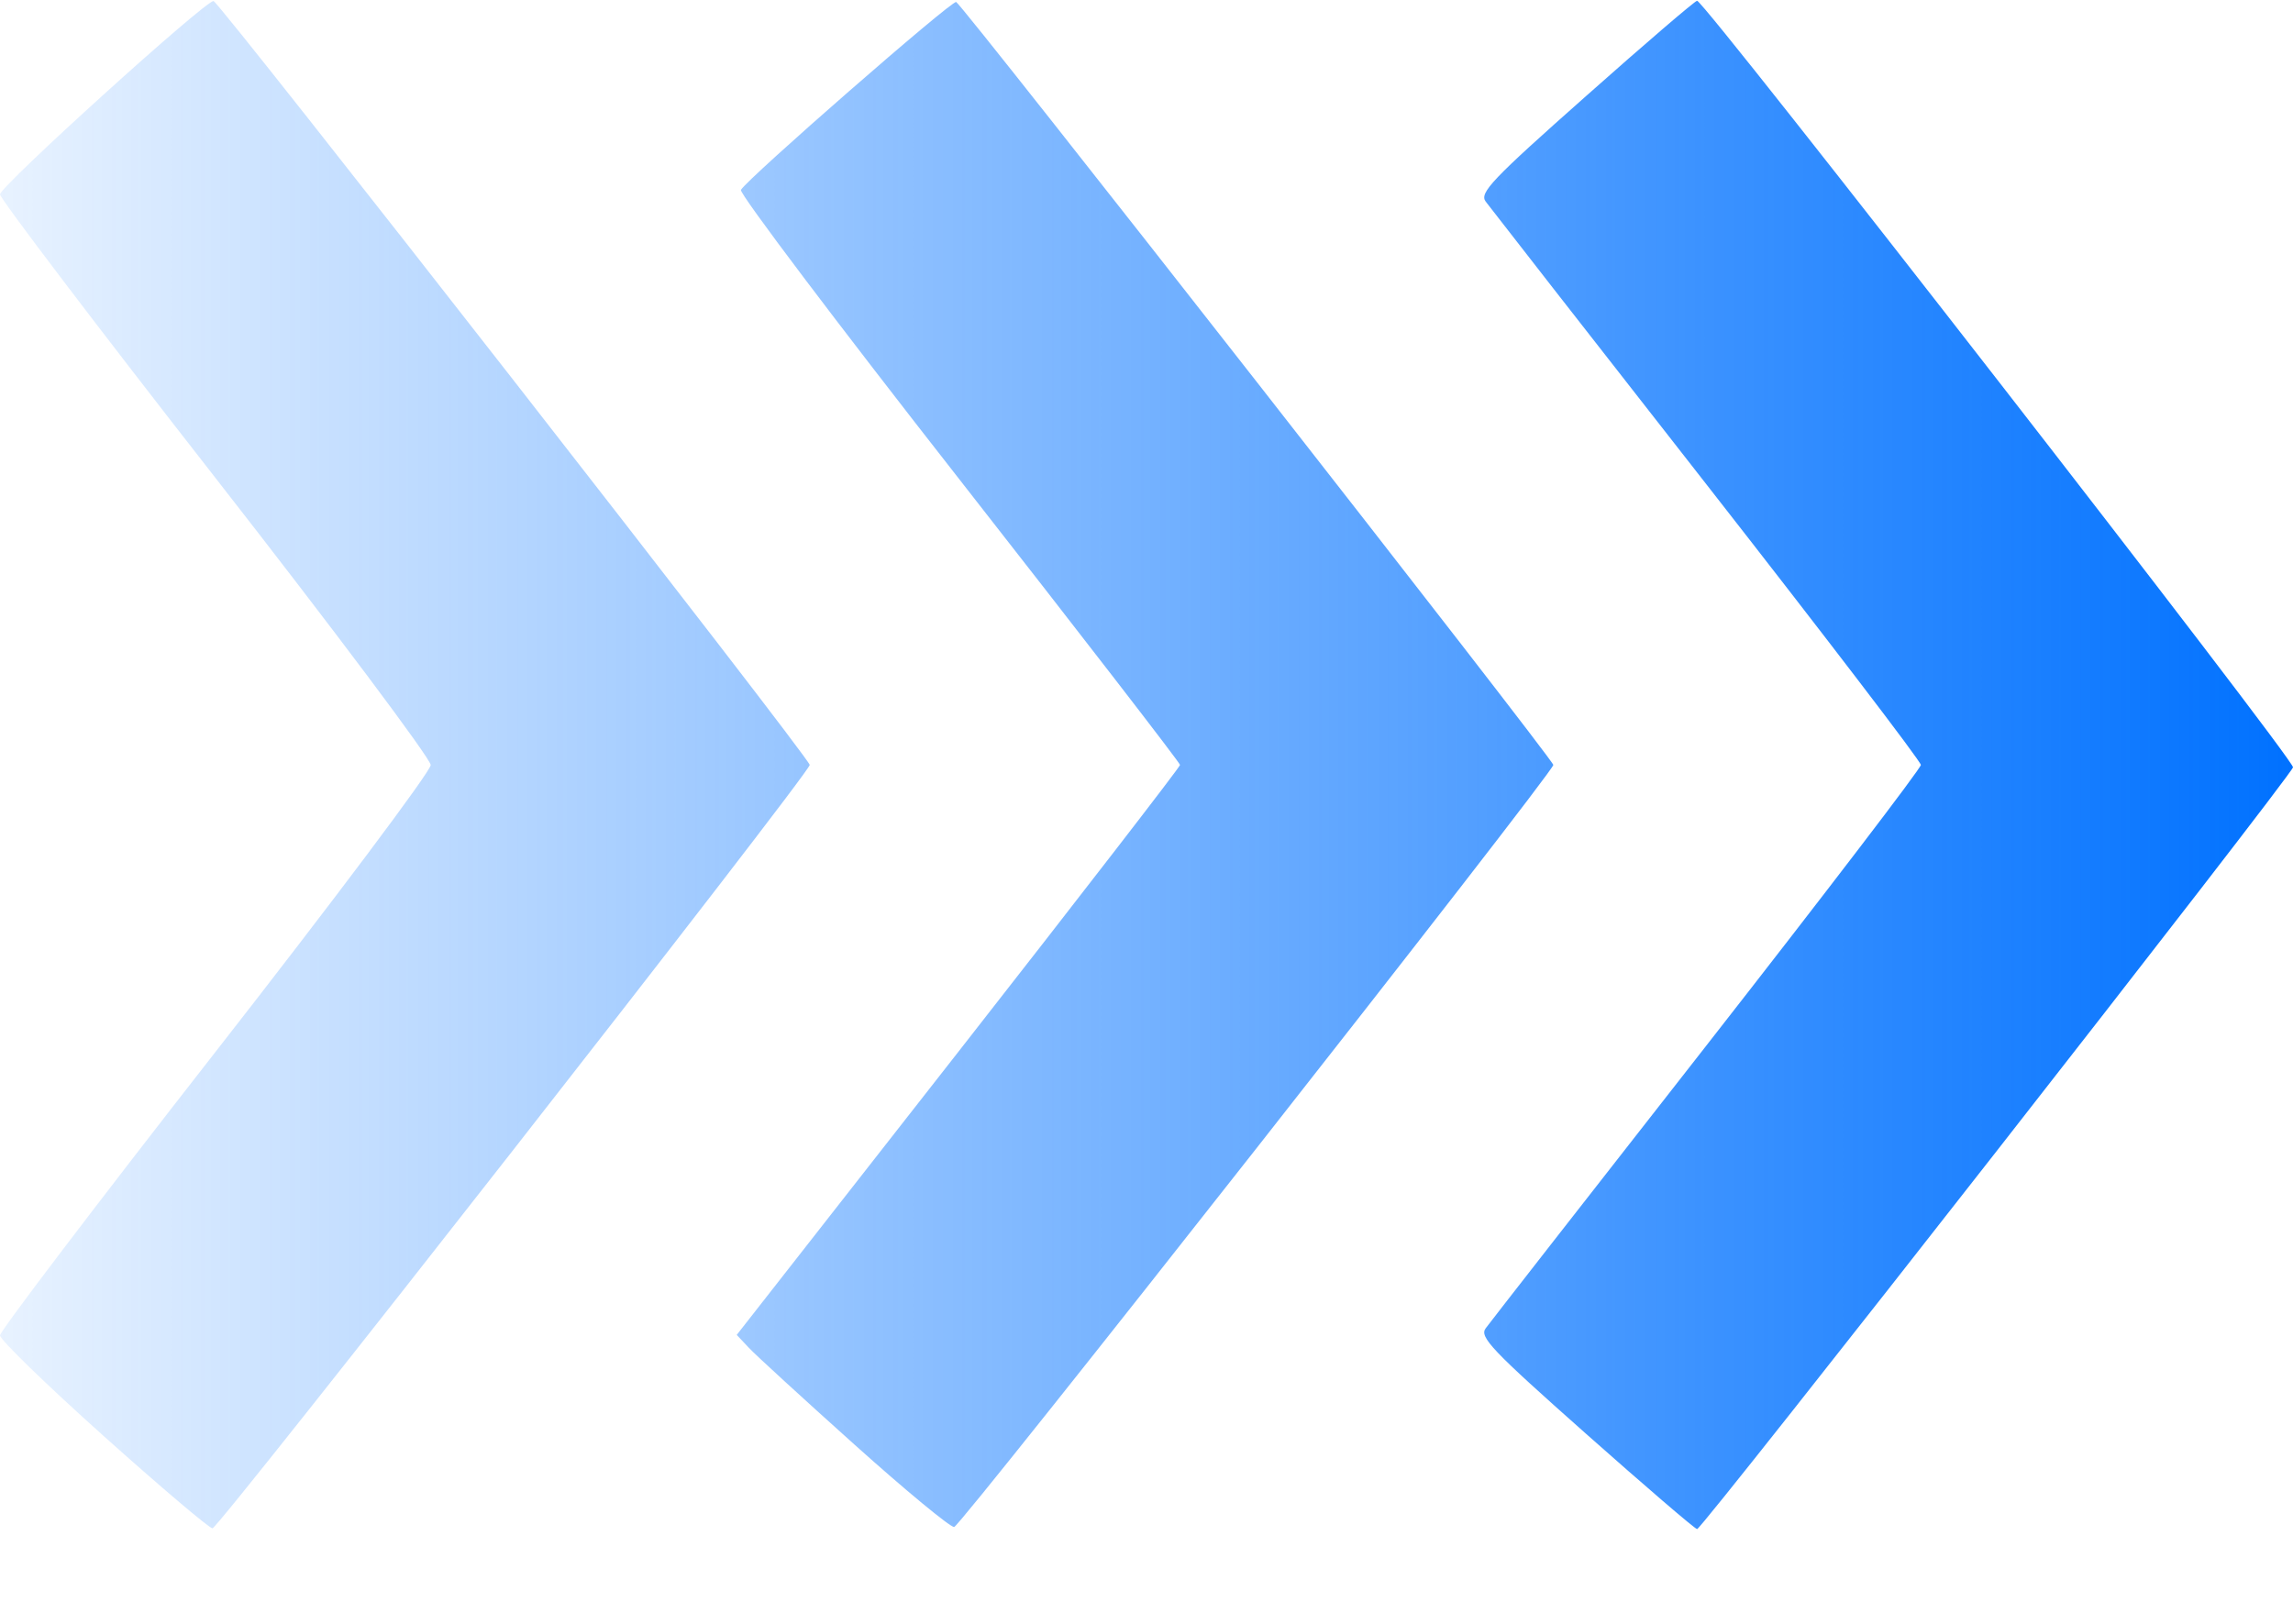 <svg width="24" height="17" viewBox="0 0 24 17" fill="none" xmlns="http://www.w3.org/2000/svg">
<path fill-rule="evenodd" clip-rule="evenodd" d="M1.082 15.031C0.487 14.498 0 14.025 0 13.98C0 13.936 1.014 12.601 2.254 11.014C3.494 9.427 4.508 8.075 4.508 8.009C4.508 7.943 3.494 6.59 2.254 5.002C1.014 3.415 0 2.079 0 2.035C0 1.951 2.149 0.005 2.235 0.011C2.295 0.016 8.475 7.936 8.475 8.008C8.475 8.093 2.29 16 2.224 16C2.191 16 1.677 15.564 1.082 15.031ZM8.942 15.122C8.406 14.641 7.909 14.186 7.839 14.111L7.711 13.975L10.031 11.011C11.307 9.38 12.351 8.029 12.351 8.008C12.351 7.987 11.309 6.638 10.035 5.01C8.761 3.383 7.735 2.023 7.755 1.988C7.826 1.866 9.961 0.002 10.008 0.021C10.073 0.046 16.258 7.951 16.258 8.008C16.258 8.088 10.059 15.976 9.987 15.986C9.949 15.992 9.478 15.603 8.942 15.122ZM16.599 15.009C15.613 14.134 15.482 13.997 15.55 13.906C15.592 13.848 16.634 12.513 17.866 10.938C19.097 9.363 20.105 8.044 20.105 8.008C20.105 7.971 19.097 6.653 17.866 5.078C16.634 3.503 15.592 2.167 15.55 2.11C15.482 2.019 15.613 1.881 16.599 1.007C17.218 0.457 17.742 0.008 17.763 0.008C17.841 0.008 24.018 7.956 24 8.033C23.977 8.131 17.817 16.008 17.763 16.008C17.742 16.008 17.218 15.558 16.599 15.009Z" fill="url(#paint0_linear_55_7)"/>
<defs>
<linearGradient id="paint0_linear_55_7" x1="24" y1="8.008" x2="-2.4" y2="8.008" gradientUnits="userSpaceOnUse">
<stop stop-color="#0071FF"/>
<stop offset="1" stop-color="#0071FF" stop-opacity="0"/>
</linearGradient>
</defs>
</svg>
